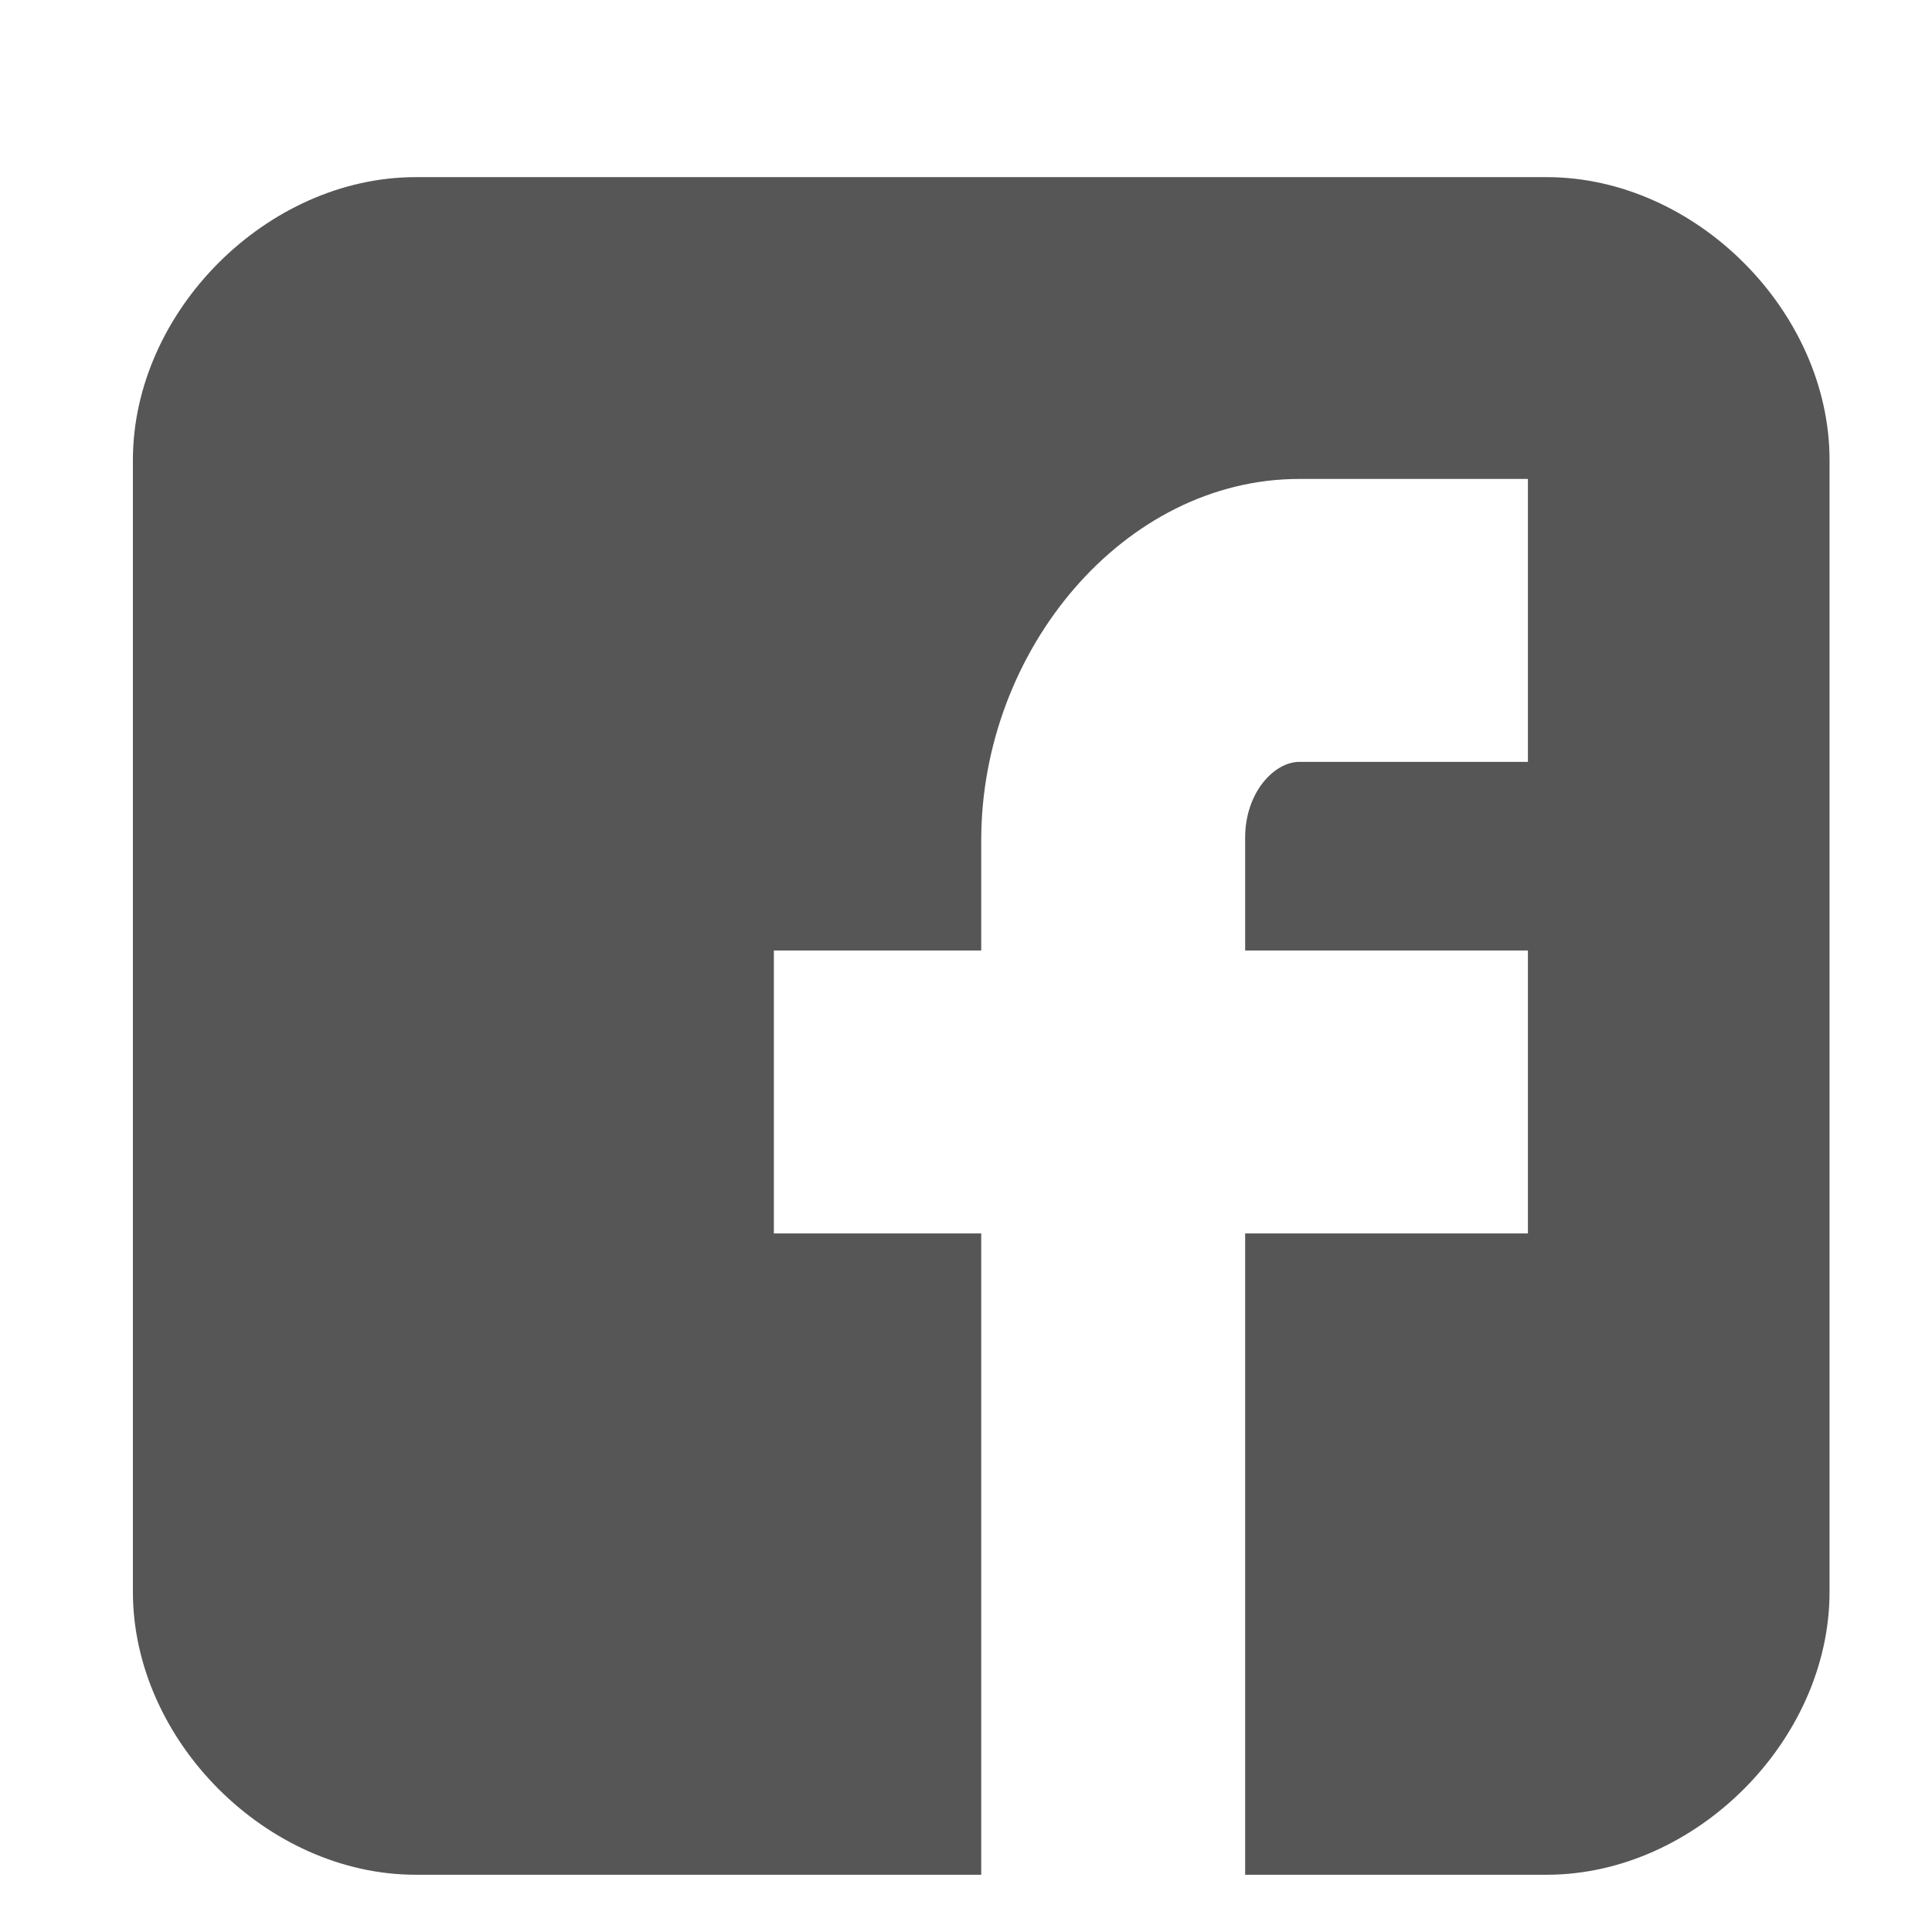 <?xml version="1.0" encoding="UTF-8" standalone="no"?>
<!DOCTYPE svg PUBLIC "-//W3C//DTD SVG 1.1//EN" "http://www.w3.org/Graphics/SVG/1.1/DTD/svg11.dtd">
<svg width="100%" height="100%" viewBox="0 0 33 33" version="1.1" xmlns="http://www.w3.org/2000/svg" xmlns:xlink="http://www.w3.org/1999/xlink" xml:space="preserve" xmlns:serif="http://www.serif.com/" style="fill-rule:evenodd;clip-rule:evenodd;stroke-linejoin:round;stroke-miterlimit:2;">
    <g transform="matrix(1,0,0,1,-855,-353)">
        <g id="Plan-de-travail1" serif:id="Plan de travail1" transform="matrix(1,0,0,1.693,0,0)">
            <rect x="0" y="0" width="1920" height="1200" style="fill:none;"/>
            <g>
                <g transform="matrix(0.315,0,0,0.188,-1926.29,8.845)">
                    <g>
                        <g id="ruban">
                        </g>
                    </g>
                </g>
                <g transform="matrix(1,0,0,0.591,407.595,-229.134)">
                    <g id="facebook" transform="matrix(0.322,0,0,0.322,464.165,758.021)">
                        <g transform="matrix(1,0,0,1,-45,-45)">
                            <g>
                                <path id="Facebook__x28_alt_x29_" d="M90,15.001C90,7.119 82.884,0 75,0L15,0C7.116,0 0,7.119 0,15.001L0,74.999C0,82.881 7.116,90 15.001,90L45,90L45,56L34,56L34,41L45,41L45,35.156C45,25.077 52.568,16 61.875,16L74,16L74,31L61.875,31C60.548,31 59,32.611 59,35.024L59,41L74,41L74,56L59,56L59,90L75,90C82.884,90 90,82.881 90,74.999L90,15.001Z" style="fill:rgb(86,86,86);fill-rule:nonzero;"/>
                            </g>
                        </g>
                    </g>
                </g>
            </g>
        </g>
    </g>
</svg>
